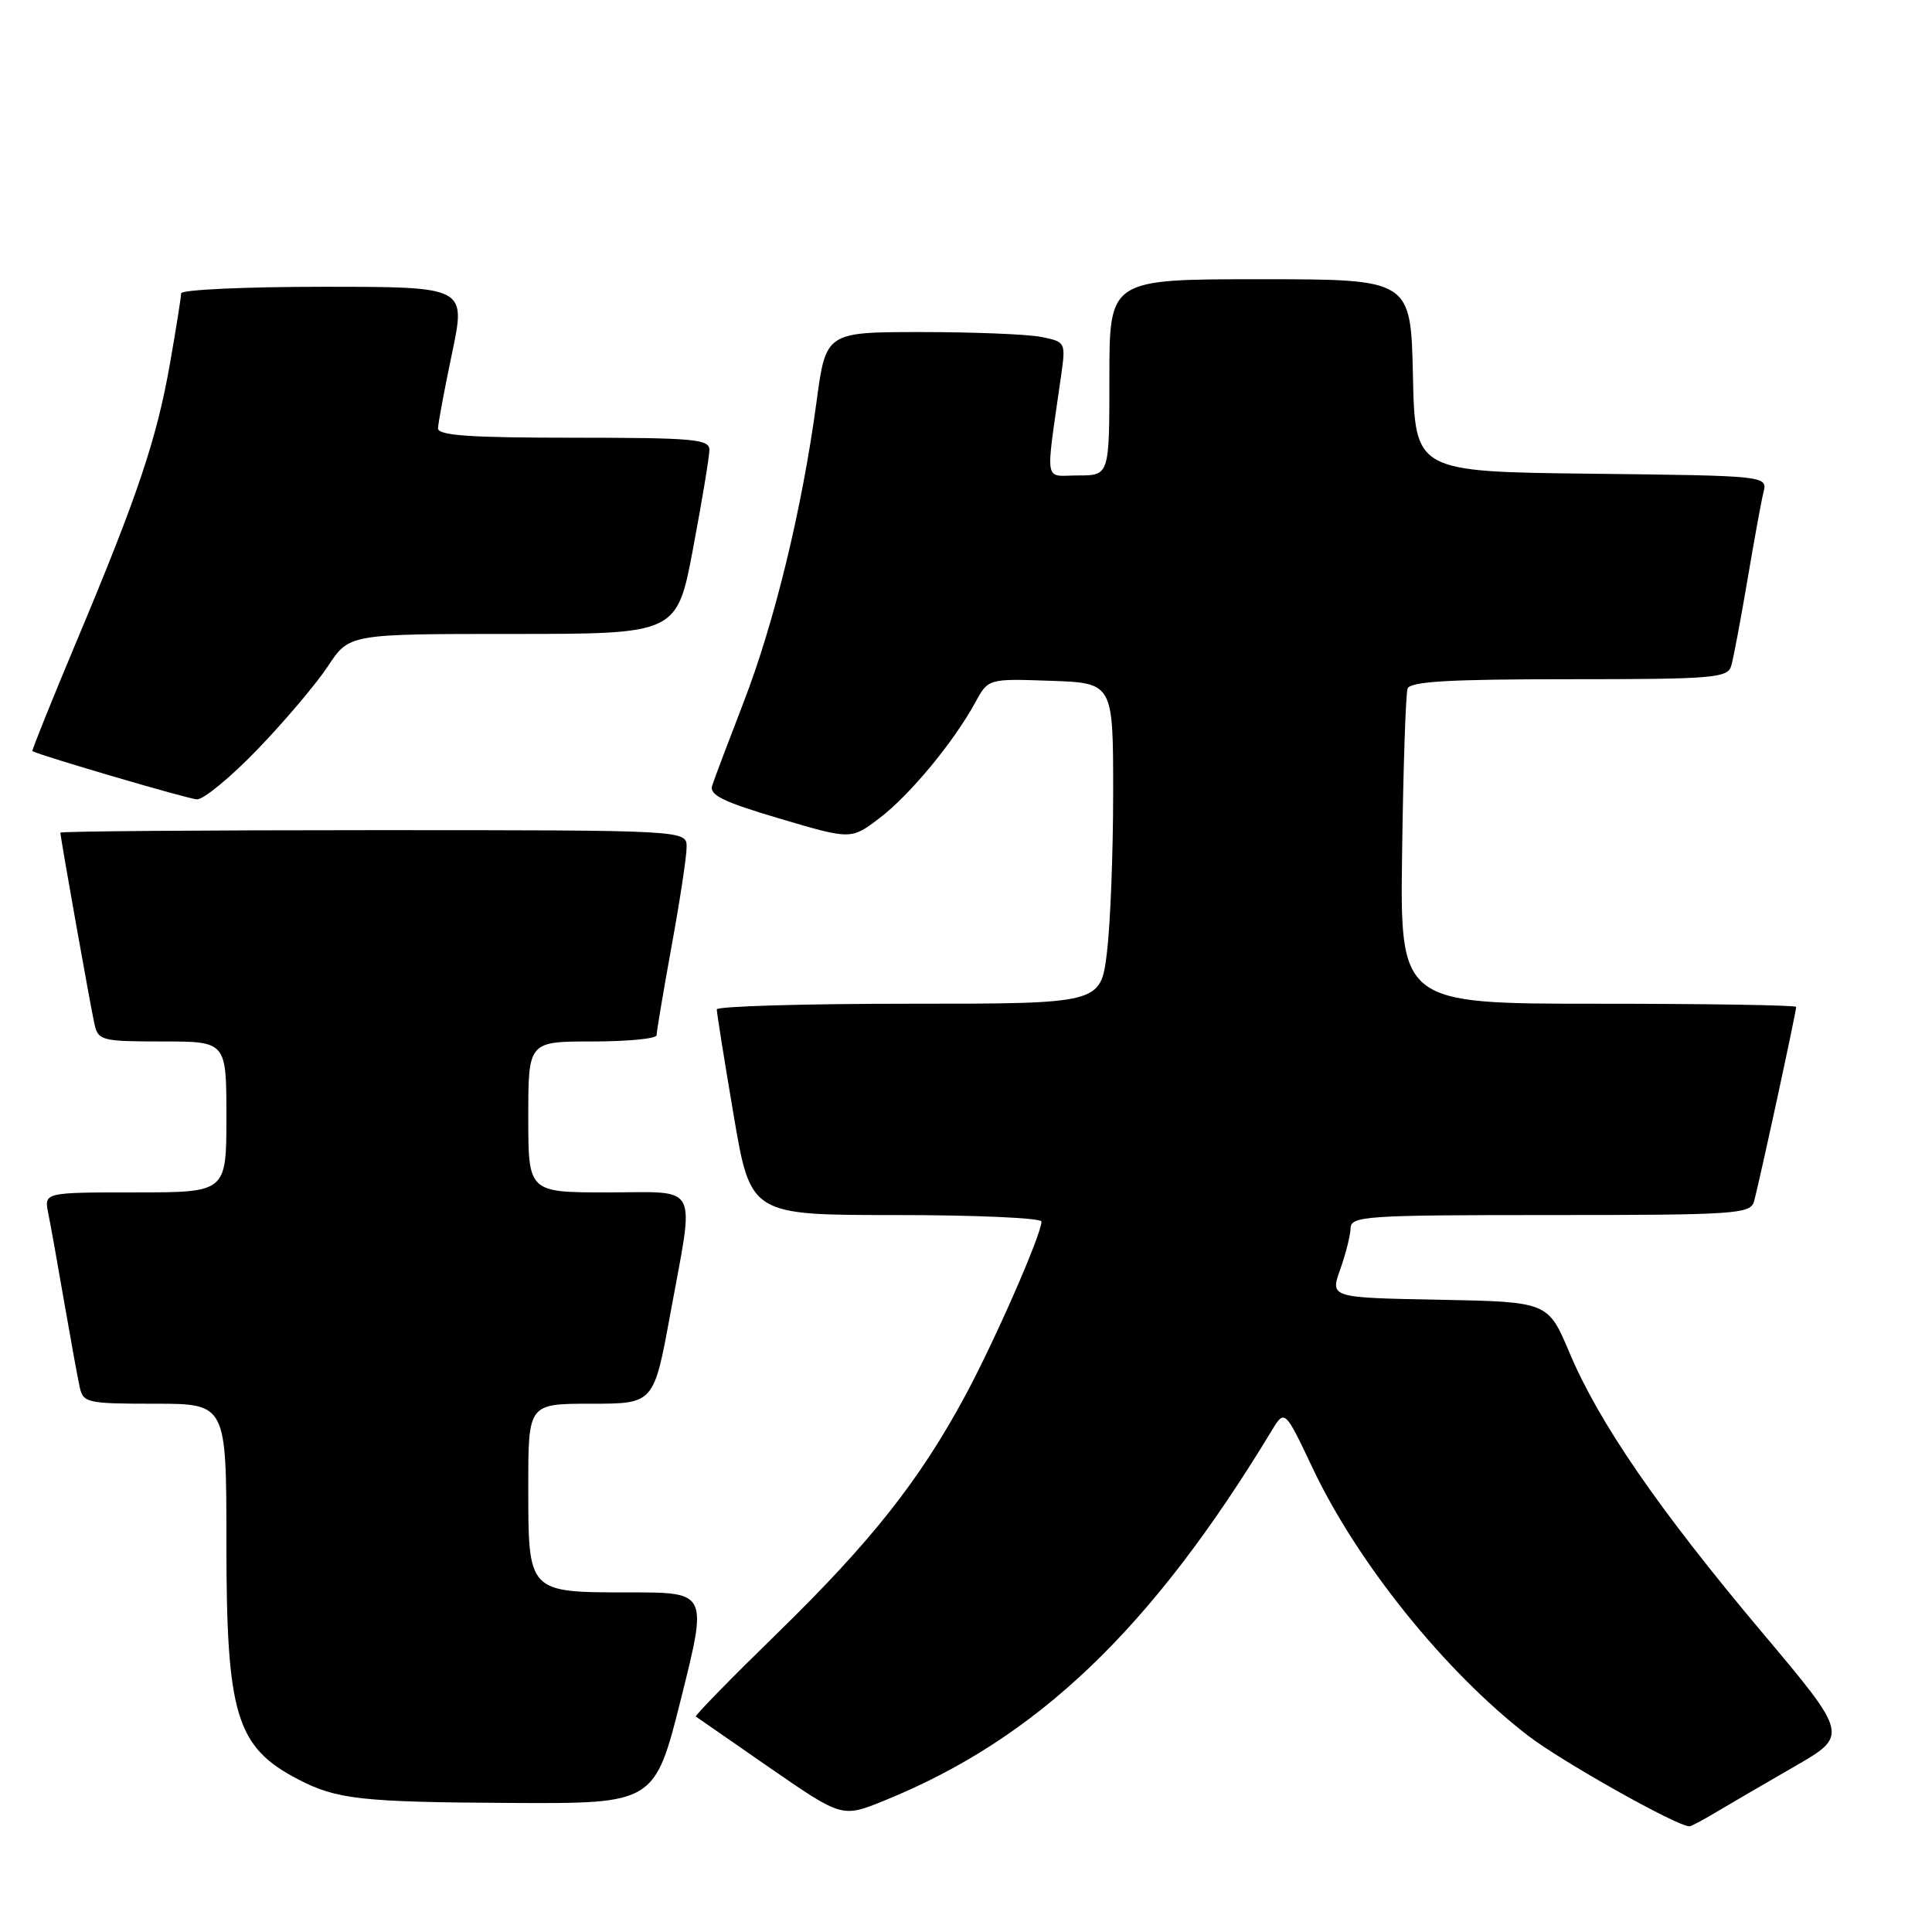 <?xml version="1.0" encoding="UTF-8" standalone="no"?>
<!DOCTYPE svg PUBLIC "-//W3C//DTD SVG 1.1//EN" "http://www.w3.org/Graphics/SVG/1.1/DTD/svg11.dtd" >
<svg xmlns="http://www.w3.org/2000/svg" xmlns:xlink="http://www.w3.org/1999/xlink" version="1.1" viewBox="0 0 256 256">
 <g >
 <path fill="currentColor"
d=" M 227.38 240.13 C 229.10 239.11 233.75 236.39 237.73 234.10 C 244.96 229.94 244.96 229.94 233.42 216.22 C 219.80 200.03 211.88 188.54 207.97 179.25 C 205.12 172.50 205.12 172.50 190.69 172.22 C 176.25 171.95 176.25 171.95 177.58 168.22 C 178.31 166.18 178.93 163.71 178.96 162.75 C 179.00 161.13 180.94 161.00 205.43 161.00 C 229.74 161.00 231.91 160.86 232.40 159.25 C 232.95 157.42 238.00 134.15 238.00 133.42 C 238.00 133.19 226.19 133.00 211.75 133.00 C 185.50 133.00 185.50 133.00 185.79 112.75 C 185.94 101.61 186.27 91.94 186.51 91.25 C 186.83 90.30 192.03 90.00 207.90 90.00 C 227.00 90.00 228.91 89.84 229.39 88.25 C 229.68 87.29 230.63 82.22 231.52 77.00 C 232.40 71.78 233.36 66.50 233.66 65.27 C 234.21 63.04 234.21 63.04 210.85 62.77 C 187.50 62.50 187.50 62.50 187.22 49.75 C 186.94 37.00 186.94 37.00 166.97 37.00 C 147.00 37.00 147.00 37.00 147.00 50.00 C 147.00 63.00 147.00 63.00 142.86 63.00 C 138.24 63.00 138.51 64.56 140.62 49.65 C 141.22 45.37 141.18 45.29 137.99 44.65 C 136.21 44.29 129.05 44.00 122.09 44.00 C 109.43 44.00 109.43 44.00 108.18 53.34 C 106.29 67.38 102.63 82.45 98.54 93.03 C 96.53 98.24 94.65 103.21 94.37 104.09 C 93.96 105.35 95.81 106.25 103.32 108.47 C 112.78 111.27 112.78 111.27 116.57 108.38 C 120.58 105.32 126.36 98.33 129.23 93.08 C 130.95 89.92 130.95 89.92 139.23 90.21 C 147.50 90.50 147.50 90.50 147.50 105.00 C 147.50 112.97 147.13 122.54 146.67 126.25 C 145.84 133.00 145.84 133.00 120.42 133.00 C 106.44 133.00 94.99 133.34 94.98 133.75 C 94.97 134.16 95.97 140.46 97.21 147.75 C 99.46 161.00 99.46 161.00 118.73 161.00 C 129.33 161.00 138.00 161.39 138.00 161.86 C 138.00 163.56 131.84 177.62 127.87 184.99 C 121.82 196.20 115.39 204.32 103.03 216.38 C 96.91 222.35 92.04 227.33 92.20 227.45 C 92.37 227.57 96.79 230.64 102.04 234.27 C 111.59 240.86 111.59 240.86 117.20 238.58 C 137.41 230.37 152.55 215.91 168.48 189.61 C 170.23 186.72 170.23 186.72 173.97 194.61 C 179.90 207.12 191.49 221.51 202.44 229.96 C 206.89 233.39 222.21 242.00 223.86 242.00 C 224.08 242.00 225.67 241.16 227.38 240.13 Z  M 90.26 225.00 C 93.76 211.00 93.76 211.00 83.45 211.00 C 69.89 211.00 70.00 211.11 70.00 196.93 C 70.00 186.00 70.00 186.00 78.32 186.00 C 86.64 186.00 86.64 186.00 88.82 174.09 C 92.05 156.43 92.87 158.00 80.50 158.00 C 70.00 158.00 70.00 158.00 70.00 148.00 C 70.00 138.00 70.00 138.00 78.50 138.00 C 83.17 138.00 87.00 137.63 87.00 137.17 C 87.00 136.71 87.89 131.43 88.98 125.42 C 90.08 119.41 90.98 113.49 90.98 112.25 C 91.00 110.00 91.00 110.00 49.50 110.00 C 26.67 110.00 8.00 110.15 8.00 110.33 C 8.00 110.95 12.02 133.52 12.53 135.75 C 13.01 137.87 13.54 138.00 21.52 138.00 C 30.00 138.00 30.00 138.00 30.00 148.00 C 30.00 158.00 30.00 158.00 17.92 158.00 C 5.84 158.00 5.84 158.00 6.39 160.75 C 6.70 162.26 7.65 167.55 8.50 172.50 C 9.36 177.45 10.28 182.51 10.55 183.75 C 11.01 185.89 11.50 186.00 20.52 186.00 C 30.00 186.00 30.00 186.00 30.00 204.53 C 30.00 227.26 31.29 231.49 39.50 235.77 C 44.60 238.43 47.87 238.79 67.63 238.90 C 86.75 239.00 86.75 239.00 90.26 225.00 Z  M 34.17 99.25 C 37.74 95.54 41.93 90.59 43.47 88.25 C 46.27 84.00 46.27 84.00 67.99 84.00 C 89.71 84.00 89.71 84.00 91.85 72.60 C 93.03 66.33 94.00 60.48 94.00 59.60 C 94.00 58.19 91.84 58.00 76.00 58.00 C 62.25 58.00 58.01 57.71 58.04 56.75 C 58.06 56.06 58.90 51.56 59.91 46.75 C 61.74 38.00 61.74 38.00 42.87 38.00 C 32.49 38.00 24.00 38.39 24.00 38.87 C 24.00 39.35 23.34 43.51 22.53 48.12 C 20.78 58.14 18.23 65.73 10.15 84.96 C 6.82 92.91 4.18 99.47 4.29 99.53 C 5.51 100.17 24.90 105.86 26.09 105.92 C 26.96 105.96 30.60 102.96 34.17 99.25 Z "/>
</g>
</svg>